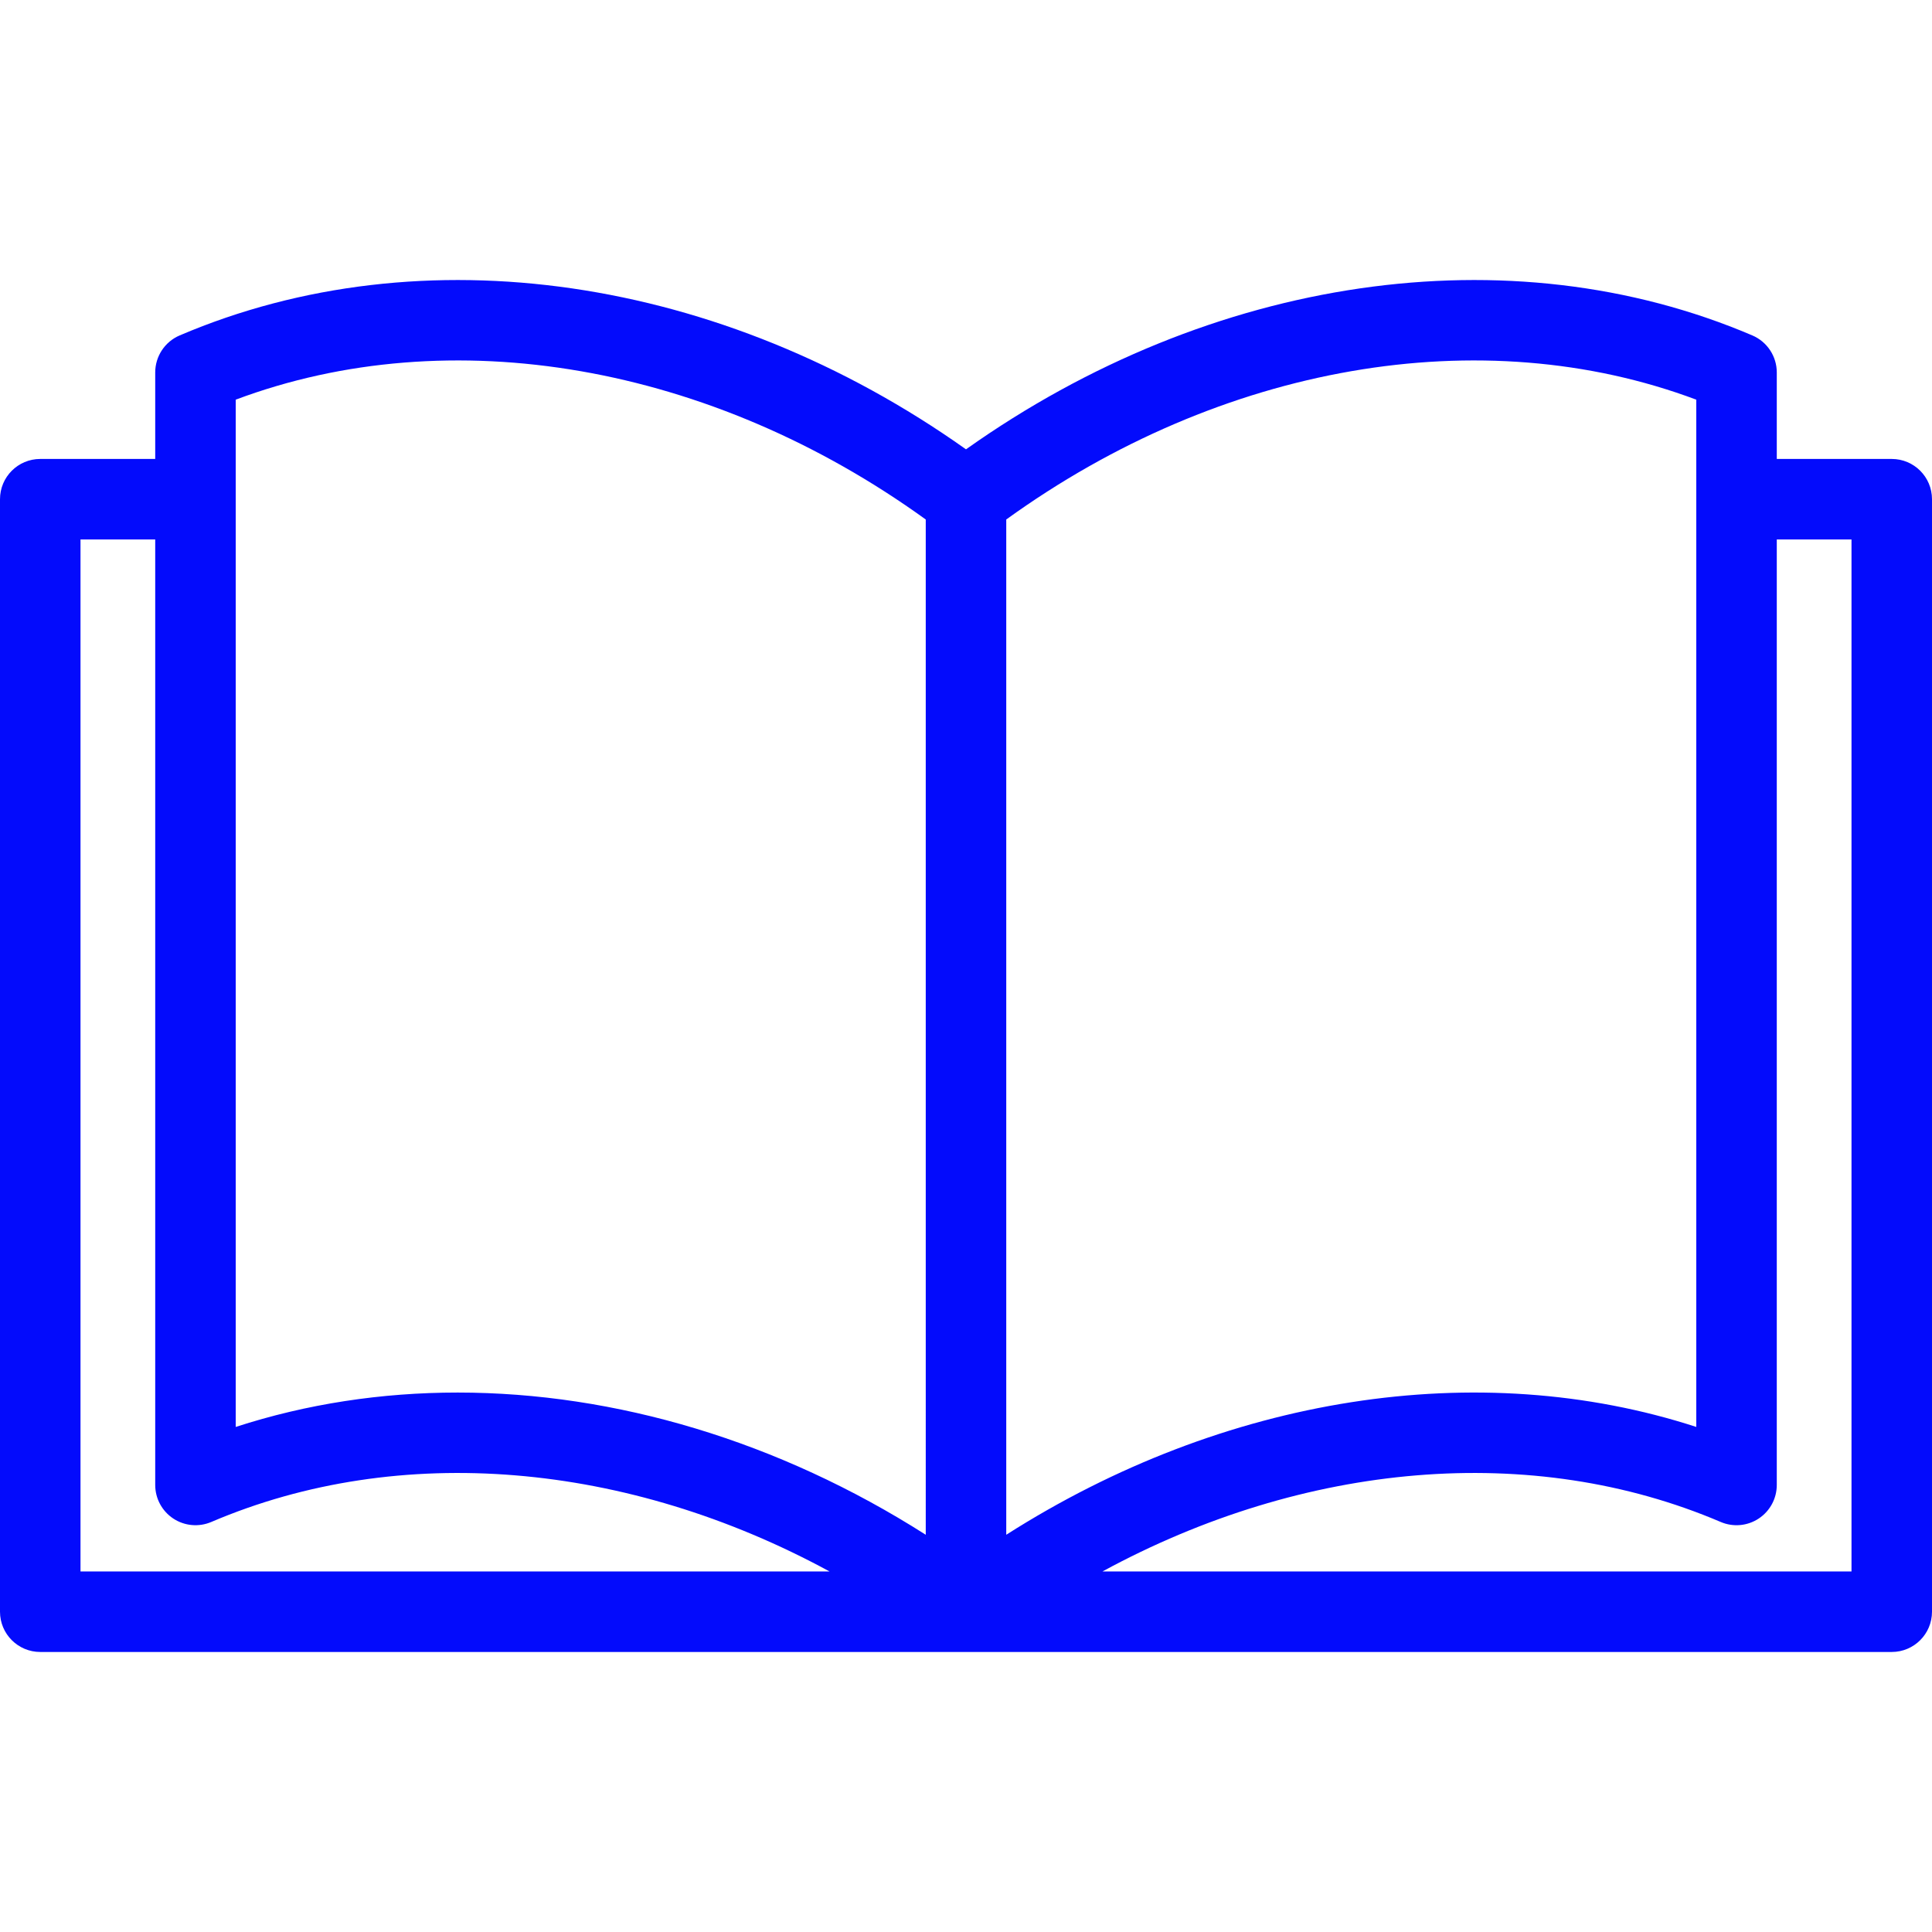 <!-- icon666.com - MILLIONS OF FREE VECTOR ICONS --><svg version="1.1" id="Capa_1" xmlns="http://www.w3.org/2000/svg" xmlns:xlink="http://www.w3.org/1999/xlink" x="0px" y="0px" viewBox="0 0 472.615 472.615" style="enable-background:new 0 0 472.615 472.615;" xml:space="preserve"><g><g><path d="M462.769,112.271h-28.124V91.108c0-3.944-2.353-7.507-5.981-9.056c-59.396-25.355-132.473-14.609-192.357,27.865 C176.424,67.443,103.345,56.7,43.951,82.052c-3.628,1.549-5.981,5.112-5.981,9.056v21.163H9.846c-5.437,0-9.846,4.408-9.846,9.846 v272.151c0,5.438,4.409,9.846,9.846,9.846h226.462h226.461c5.438,0,9.846-4.409,9.846-9.846V122.118 C472.615,116.68,468.207,112.271,462.769,112.271z M19.692,384.422V131.964H37.97v231.295c0,3.308,1.661,6.393,4.42,8.216 c2.76,1.822,6.249,2.136,9.291,0.839c46.12-19.688,101.816-14.764,151.25,12.108H19.692z M226.462,375.442 c-35.936-22.9-75.911-34.79-114.498-34.79c-18.629,0-36.932,2.771-54.301,8.413V122.232c0-0.039,0.006-0.076,0.006-0.114 s-0.005-0.076-0.006-0.114V97.768c52.517-19.684,116.197-8.676,168.799,29.315V375.442z M246.154,127.083 c52.601-37.992,116.285-48.999,168.799-29.315v24.235c0,0.038-0.006,0.076-0.006,0.114s0.005,0.076,0.006,0.114v226.832 c-53.348-17.329-115.515-7.576-168.799,26.378V127.083z M452.923,384.422h-183.24c49.435-26.872,105.13-31.795,151.251-12.108 c3.042,1.3,6.534,0.984,9.291-0.839c2.76-1.823,4.42-4.909,4.42-8.216V131.964h18.278V384.422z" fill="#000000" style="fill: #030bfc;"></path></g></g></svg>